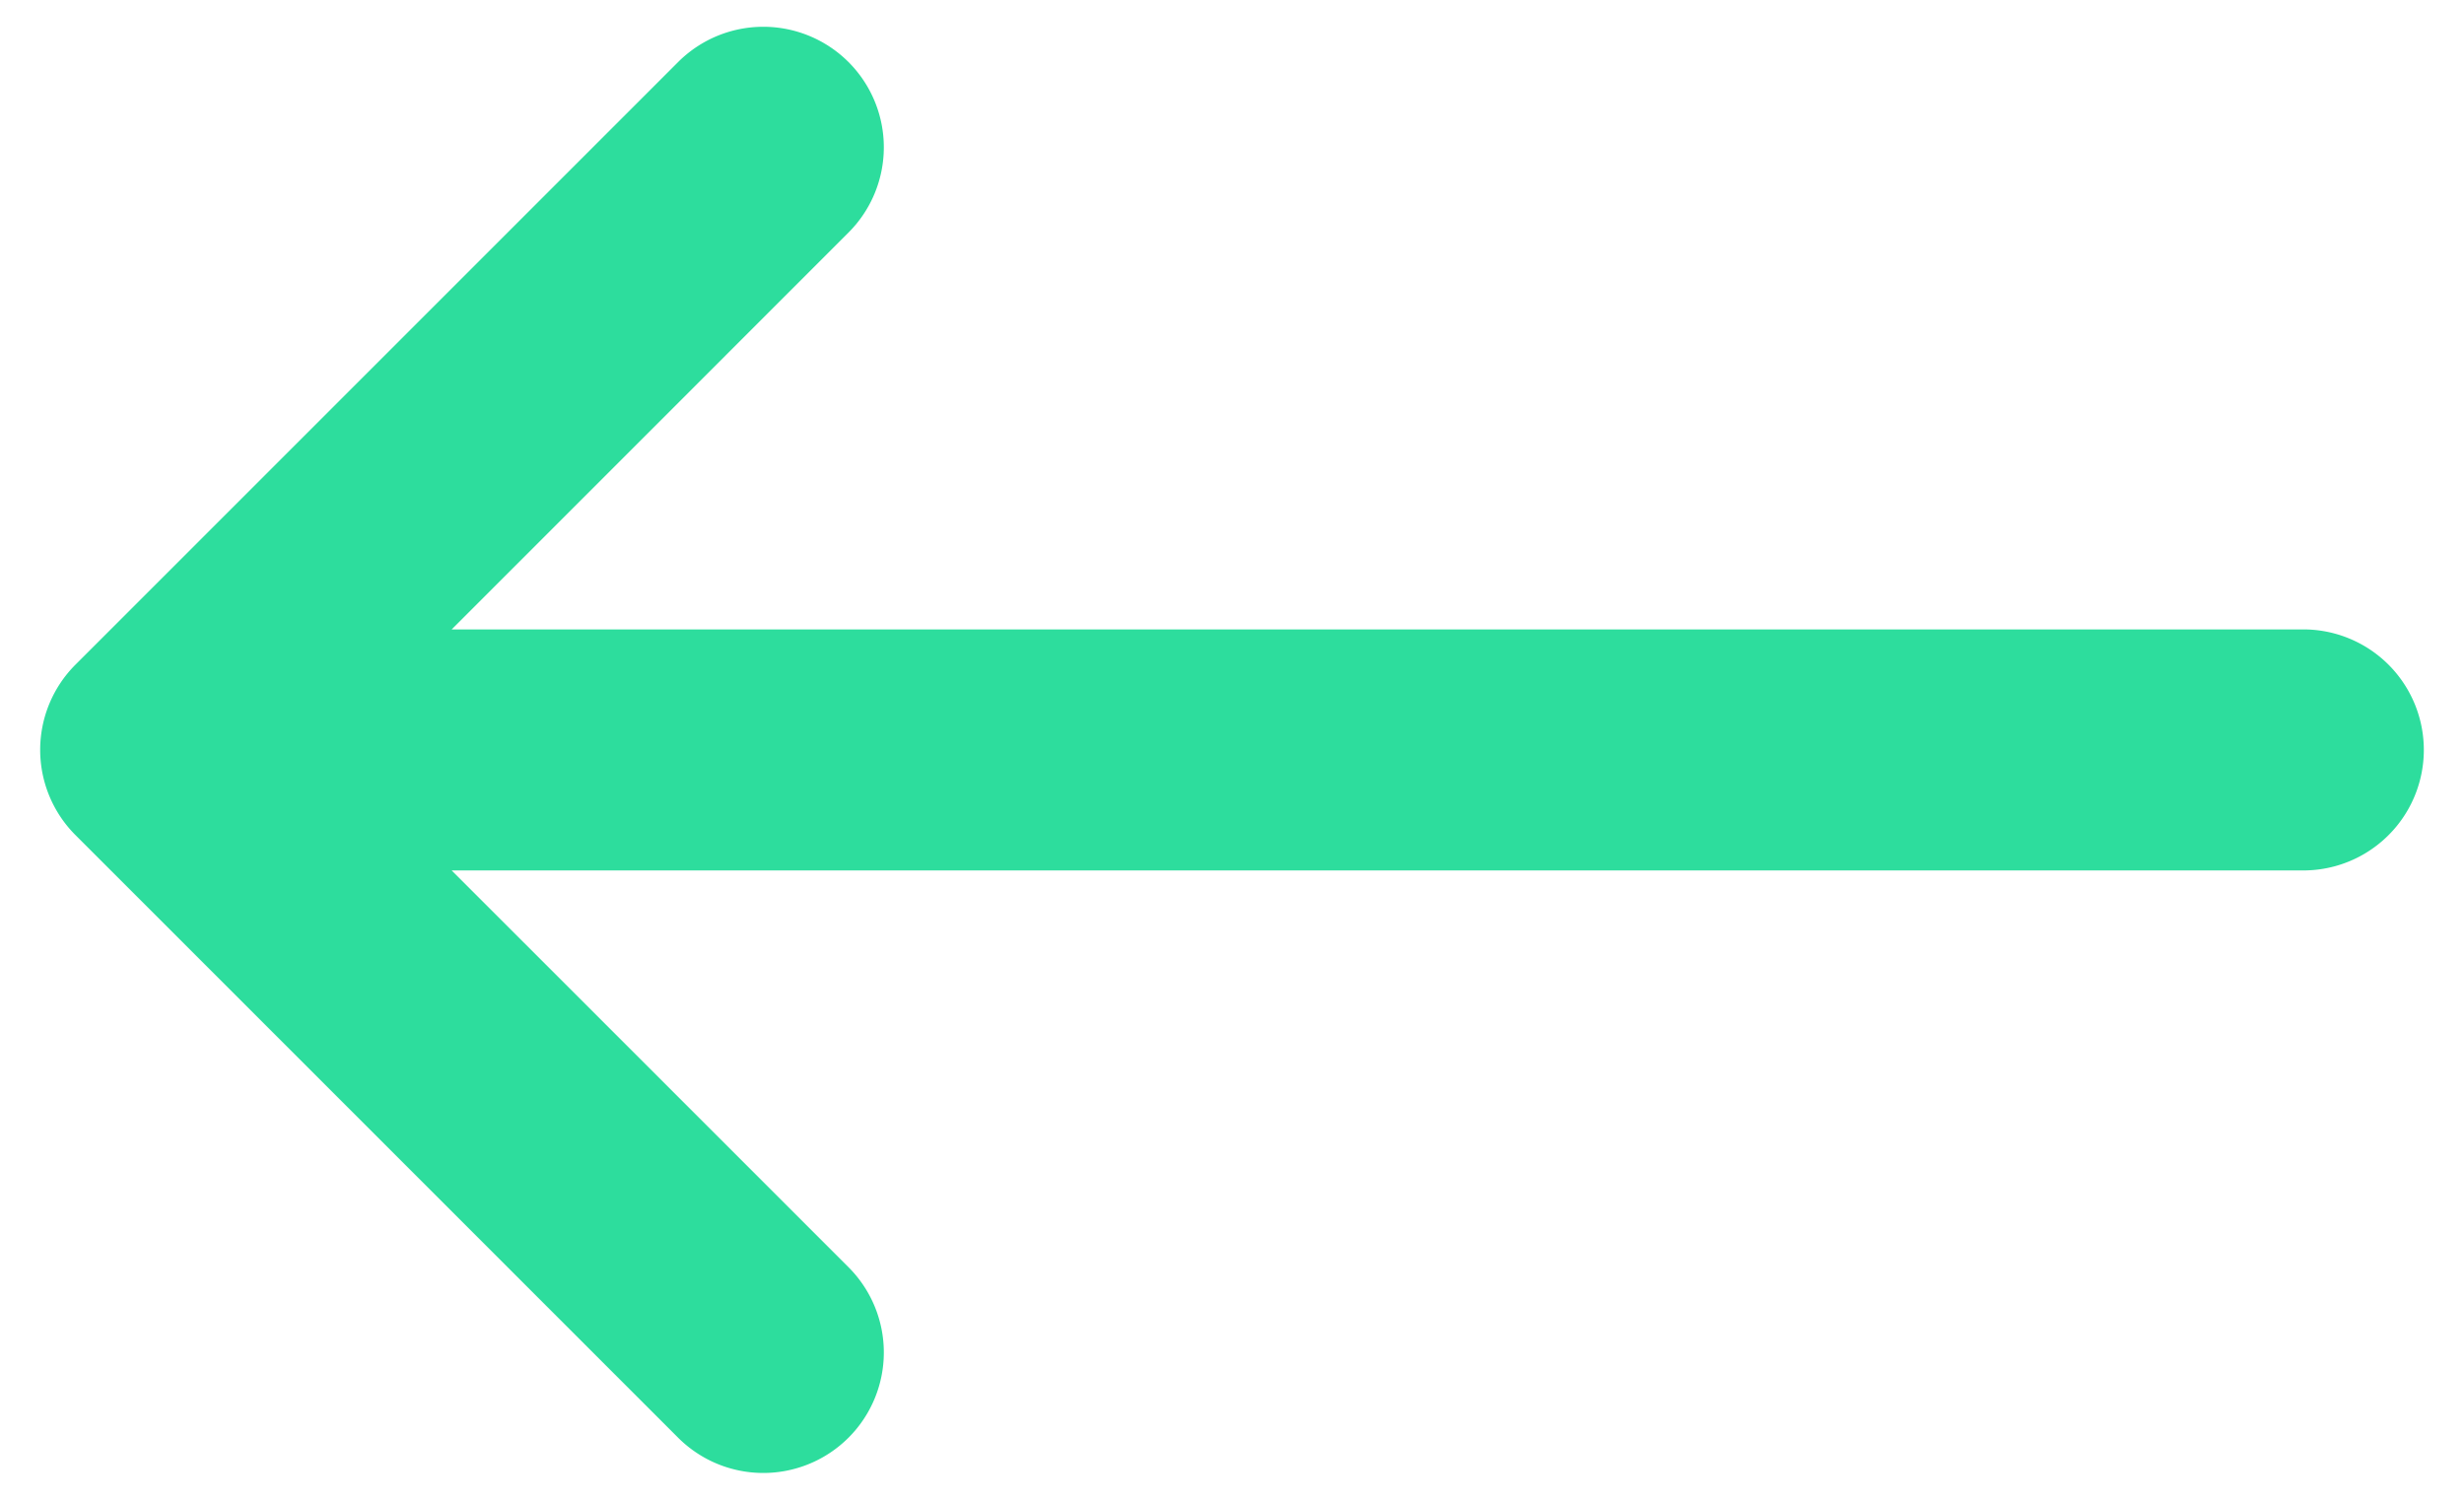 <svg width="46" height="28" fill="none" xmlns="http://www.w3.org/2000/svg"><path fill-rule="evenodd" clip-rule="evenodd" d="M15.841 26.841a2.25 2.25 0 01-3.182 0l-11.25-11.25a2.25 2.25 0 010-3.182l11.25-11.25a2.25 2.25 0 013.182 3.182l-7.409 7.41H43a2.25 2.25 0 110 4.5H8.432l7.409 7.408a2.25 2.25 0 010 3.182z" fill="#2DDD9D"/></svg>